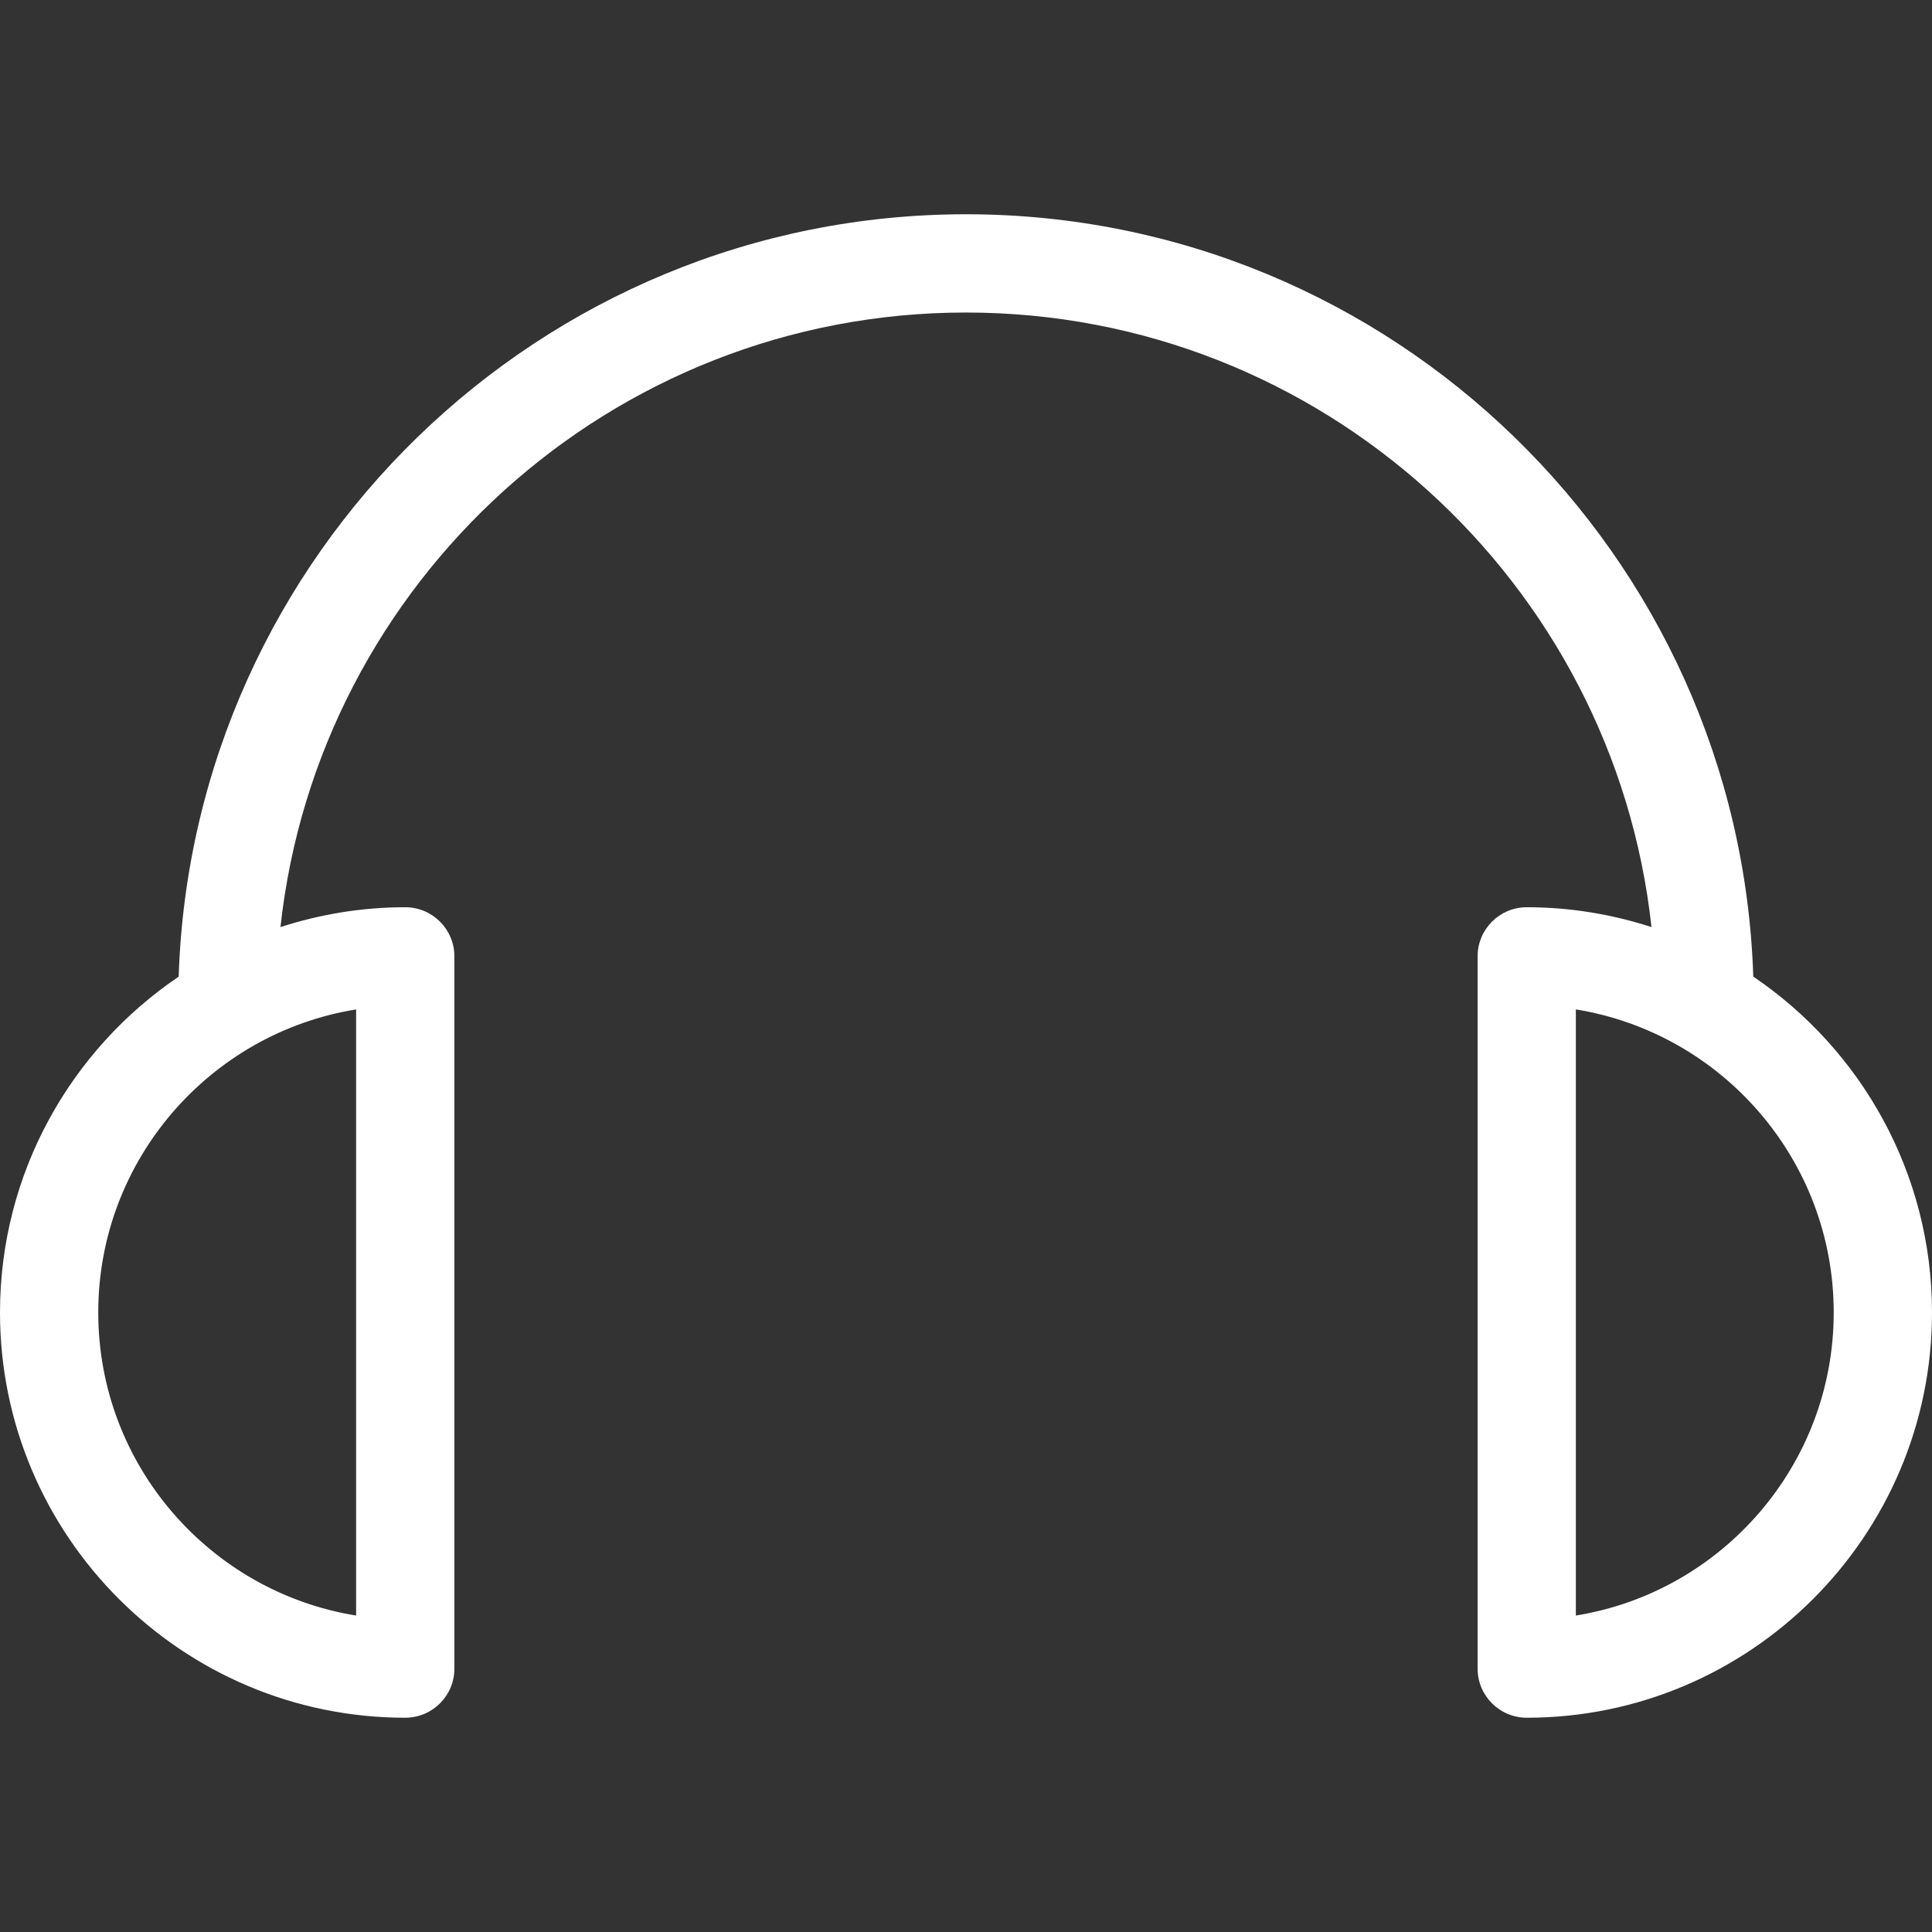 <?xml version="1.0" encoding="iso-8859-1"?>
<!-- Generator: Adobe Illustrator 16.0.0, SVG Export Plug-In . SVG Version: 6.00 Build 0)  -->
<!DOCTYPE svg PUBLIC "-//W3C//DTD SVG 1.1//EN" "http://www.w3.org/Graphics/SVG/1.1/DTD/svg11.dtd">
<svg version="1.1" id="Capa_1" xmlns="http://www.w3.org/2000/svg" xmlns:xlink="http://www.w3.org/1999/xlink" x="0px" y="0px"
	 width="442.176px" height="442.176px" viewBox="0 0 442.176 442.176" style="enable-background:new 0 0 442.176 442.176;"
	 xml:space="preserve">
<rect x="0" y="0" width="442.176" height="442.176" fill="#333333" stroke="none"/>
<g>
	<path fill="white" d="M401.271,223.514c-3.108-96.73-82.715-174.475-180.188-174.475c-97.474,0-177.083,77.744-180.189,174.486
		C16.243,240.205,0,268.436,0,300.391c0,51.139,41.607,92.745,92.749,92.745c6.212,0,11.248-5.029,11.248-11.244V218.881
		c0-6.204-5.036-11.244-11.248-11.244c-9.972,0-19.556,1.625-28.559,4.543c8.592-78.971,75.668-140.652,156.892-140.652
		c81.227,0,148.3,61.682,156.891,140.652c-9.002-2.918-18.586-4.543-28.551-4.543c-6.209,0-11.244,5.04-11.244,11.244v163.012
		c0,6.215,5.035,11.244,11.244,11.244c51.146,0,92.754-41.606,92.754-92.744C442.175,268.436,425.925,240.205,401.271,223.514z
		 M81.503,369.748c-33.418-5.392-59.016-34.45-59.016-69.355c0-34.921,25.598-63.965,59.016-69.367V369.748z M360.666,369.748
		V231.025c33.415,5.402,59.017,34.446,59.017,69.367C419.683,335.298,394.081,364.357,360.666,369.748z"/>
</g>
<g>
</g>
<g>
</g>
<g>
</g>
<g>
</g>
<g>
</g>
<g>
</g>
<g>
</g>
<g>
</g>
<g>
</g>
<g>
</g>
<g>
</g>
<g>
</g>
<g>
</g>
<g>
</g>
<g>
</g>
</svg>

